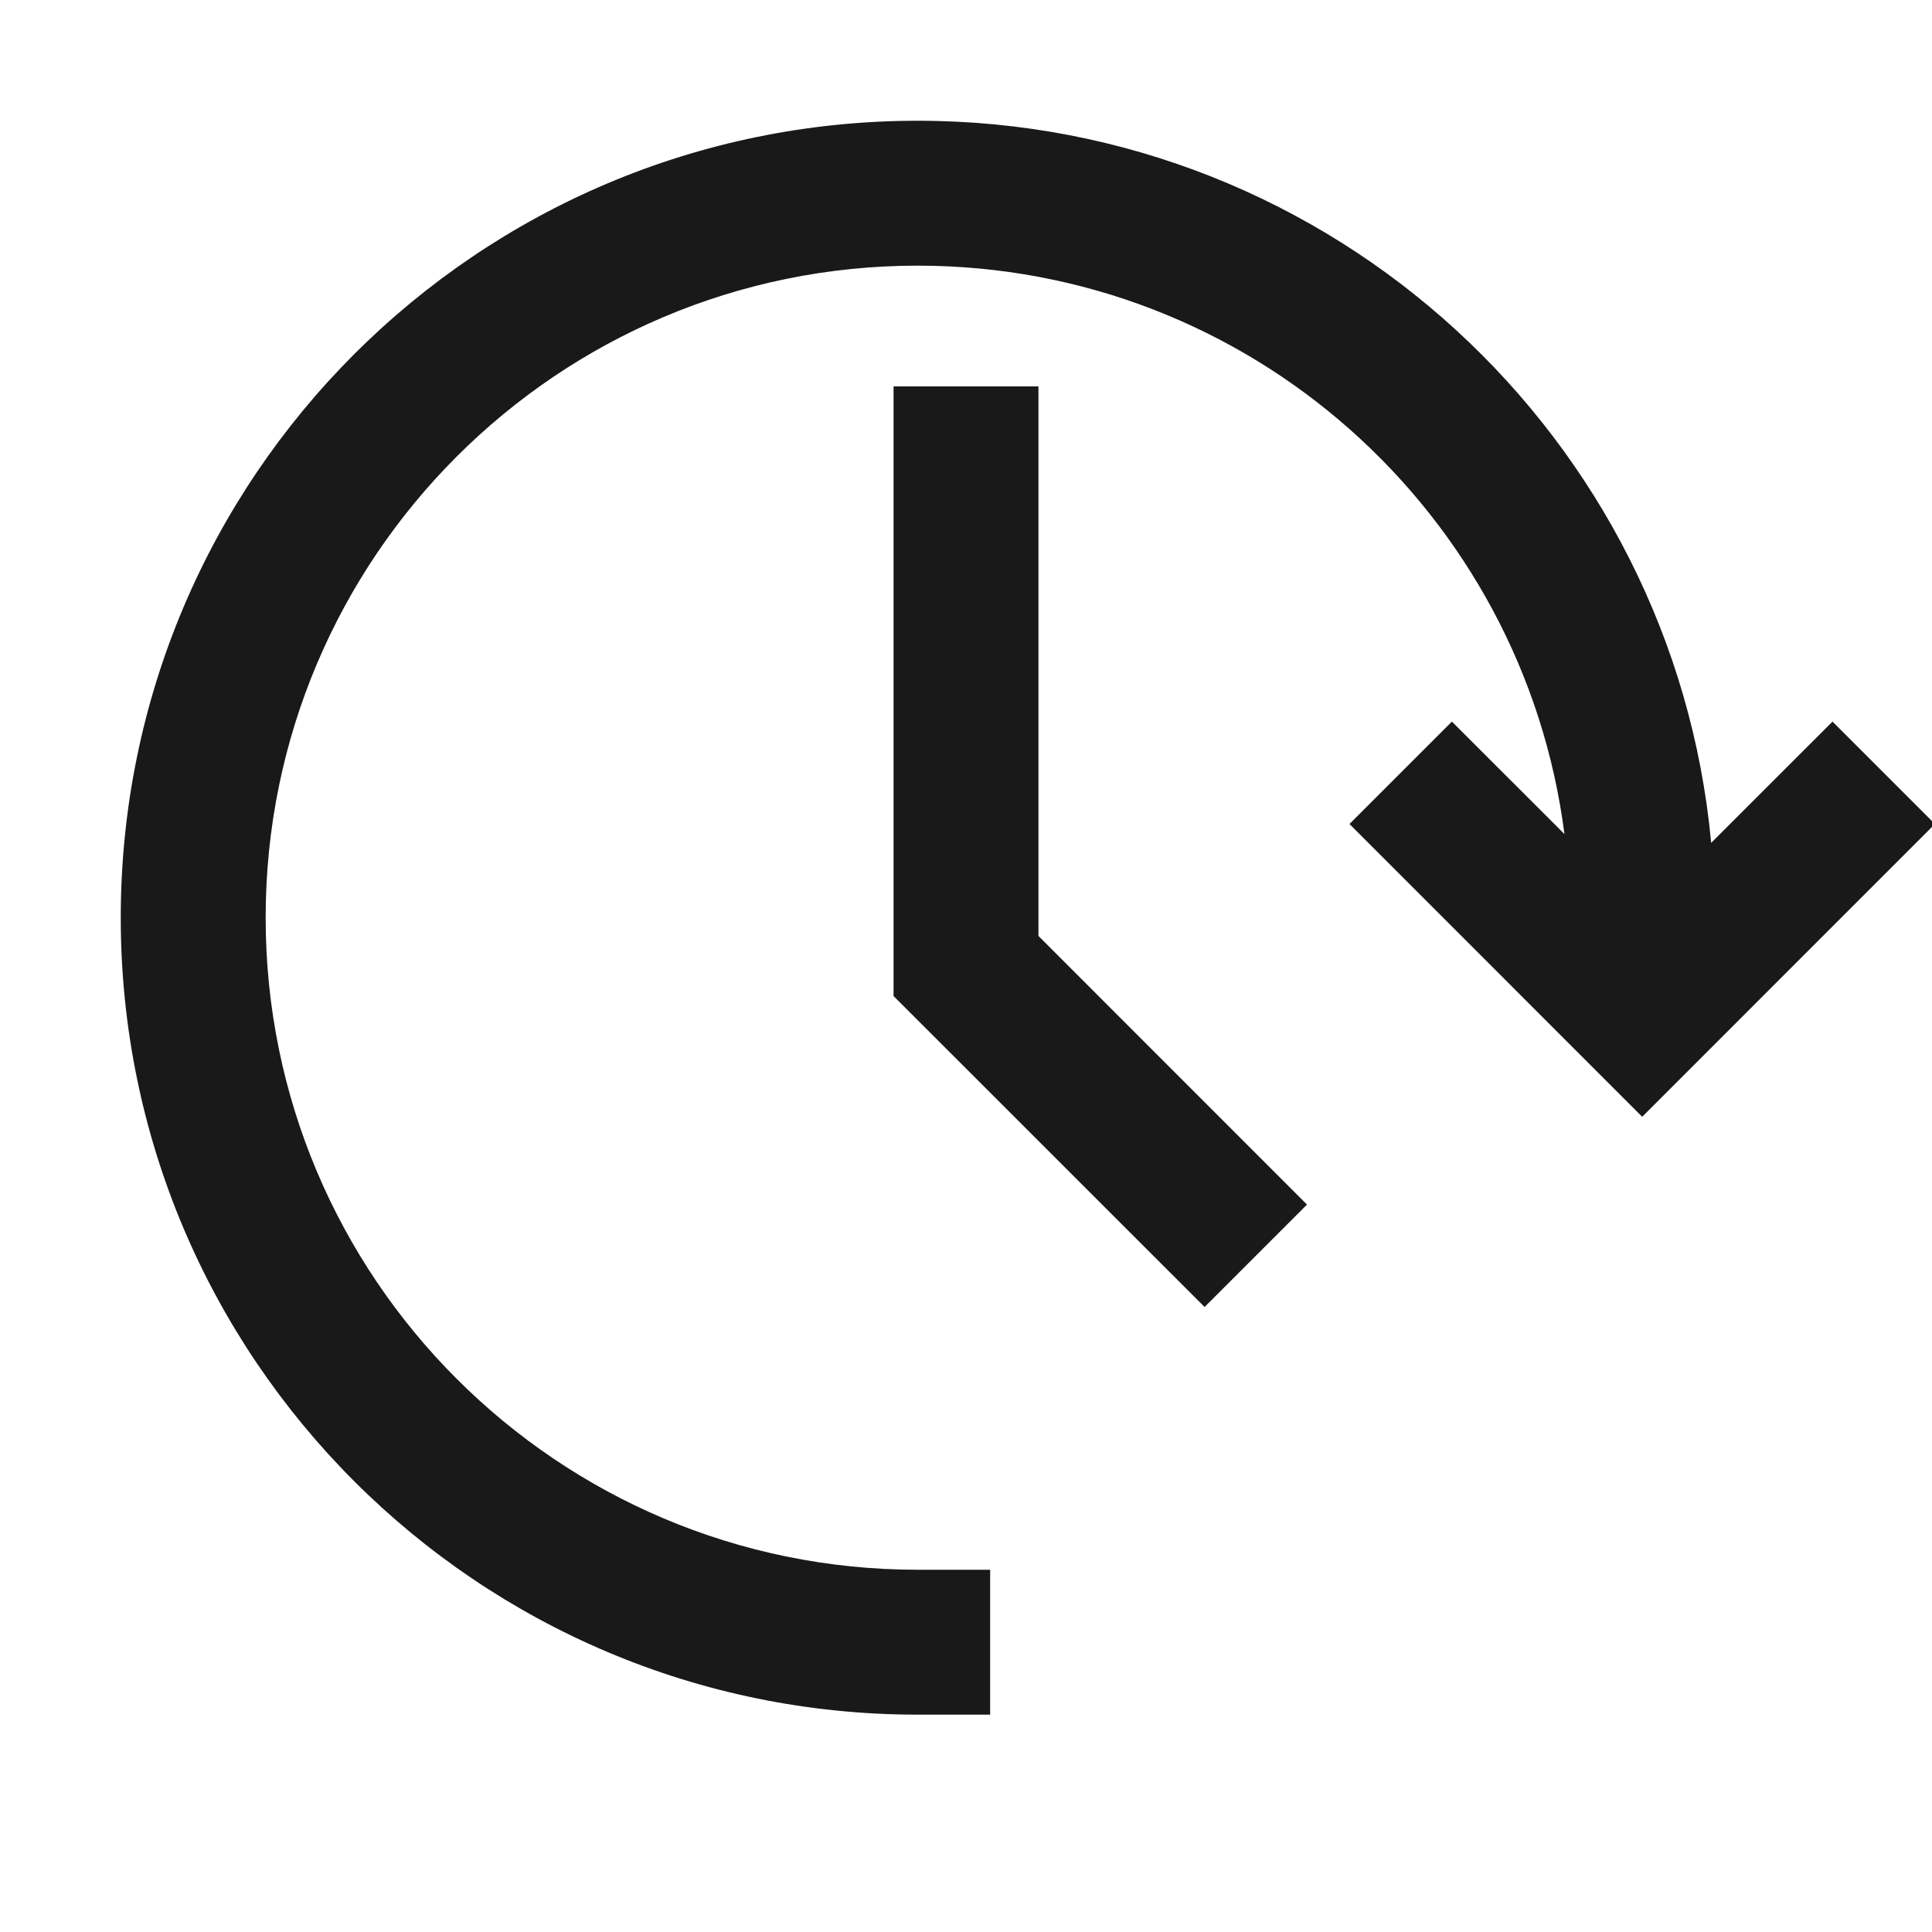 <?xml version="1.0" encoding="UTF-8"?>
<svg width="20px" height="20px" viewBox="0 0 20 20" version="1.1" xmlns="http://www.w3.org/2000/svg" xmlns:xlink="http://www.w3.org/1999/xlink">
    <g id="future" stroke="none" stroke-width="1" fill="none" fill-rule="evenodd">
      <path fill="#191919" d="M16.195,8.634 C15.77,5.315 12.935,2.75 9.5,2.75 C5.772,2.75 2.75,5.772 2.75,9.5 C2.75,13.228 5.772,16.25 9.5,16.25 L10.25,16.25 L10.25,17.75 L9.5,17.75 C4.944,17.75 1.25,14.056 1.25,9.5 C1.25,4.944 4.944,1.25 9.5,1.25 C13.795,1.25 17.324,4.532 17.714,8.725 L18.97,7.47 L20.03,8.53 L17,11.561 L13.97,8.53 L15.03,7.47 L16.195,8.634 Z M13.53,12.47 L12.47,13.53 L9.25,10.311 L9.25,4 L10.75,4 L10.75,9.689 L13.53,12.47 Z" id="path-1"></path>
    </g>
</svg>
